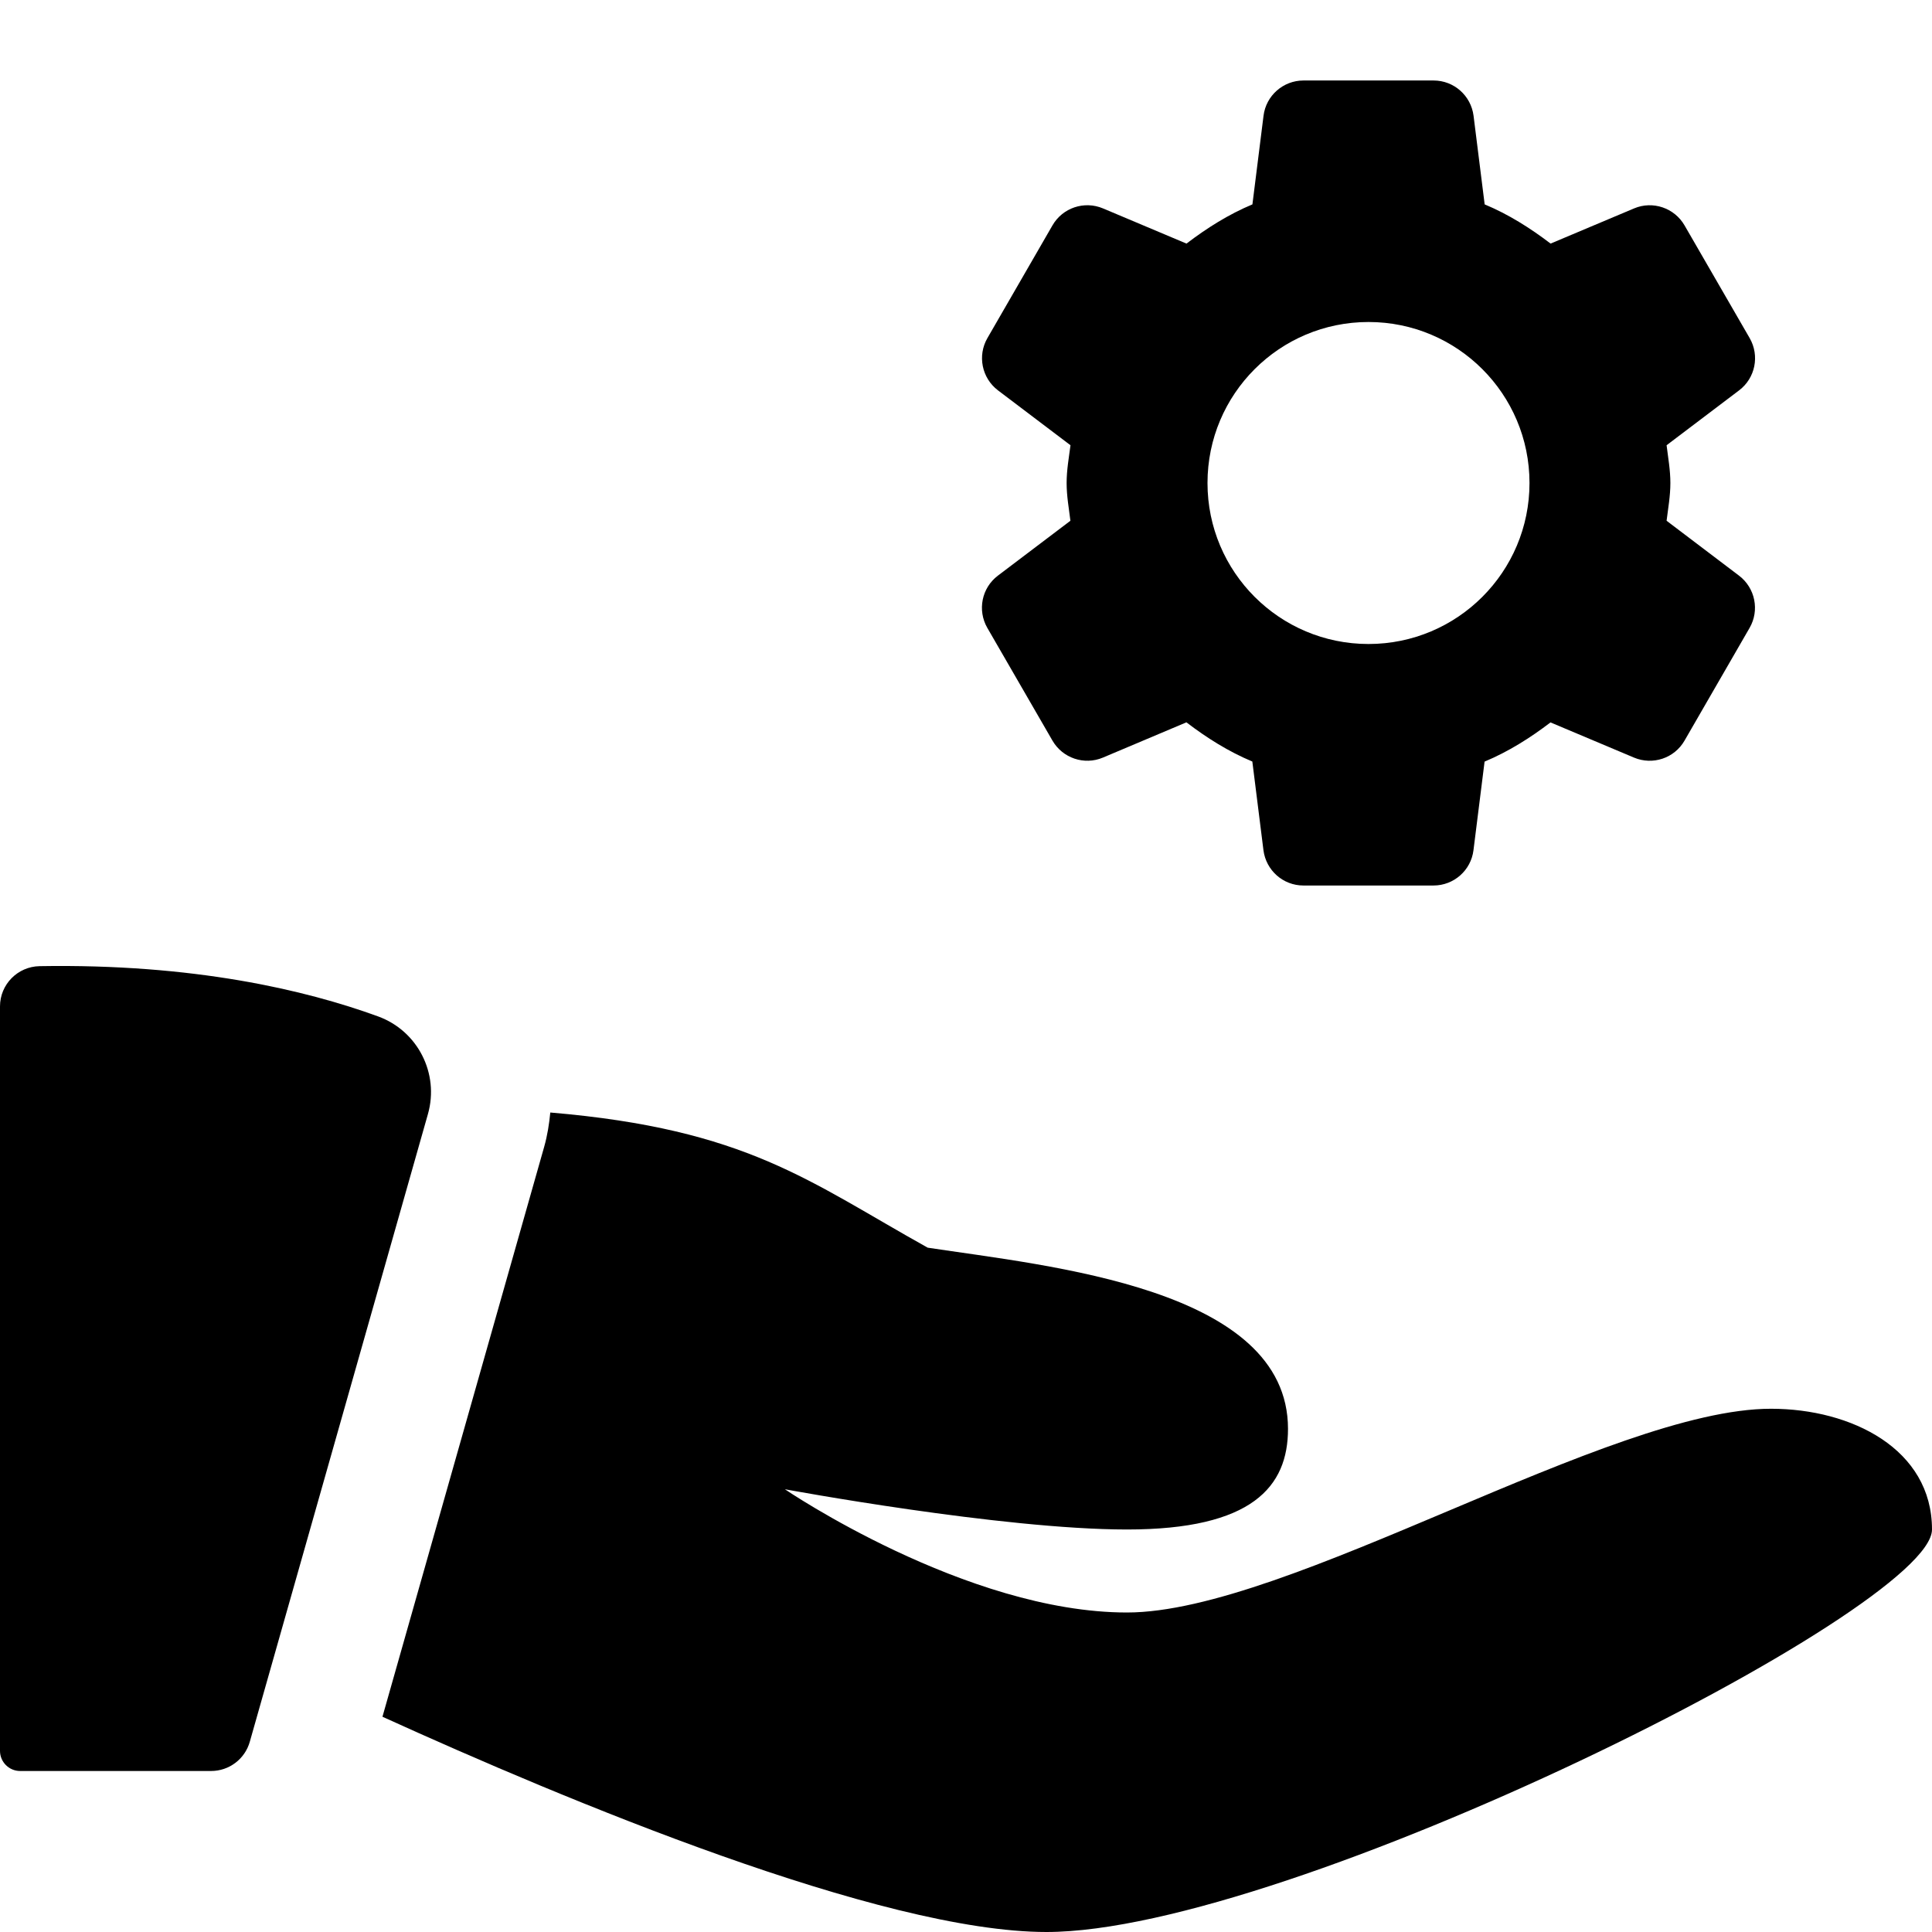 <svg enable-background="new 0 0 24 24" height="512" viewBox="0 0 24 24" width="512" xmlns="http://www.w3.org/2000/svg"><path d="m20.703 6.469c.019-.155.047-.308.047-.469s-.028-.314-.047-.469l.901-.682c.201-.152.257-.43.131-.649l-.809-1.4c-.126-.218-.395-.309-.627-.211l-1.037.437c-.253-.193-.522-.363-.819-.487l-.138-1.101c-.032-.25-.244-.438-.496-.438h-1.617c-.252 0-.465.188-.496.438l-.138 1.101c-.297.124-.567.295-.819.487l-1.037-.437c-.233-.098-.502-.008-.628.211l-.808 1.4c-.126.218-.07.496.131.649l.901.682c-.02.155-.048.308-.048.469s.028.314.047.469l-.901.682c-.201.152-.257.43-.131.649l.809 1.4c.126.218.395.309.627.211l1.037-.438c.253.193.522.363.819.487l.138 1.101c.032.251.244.439.496.439h1.617c.252 0 .465-.188.496-.438l.138-1.101c.297-.124.567-.295.819-.487l1.037.437c.233.098.502.008.628-.211l.808-1.4c.126-.218.07-.496-.131-.649zm-3.703 1.531c-1.105 0-2-.895-2-2s.895-2 2-2 2 .895 2 2-.895 2-2 2z"/><path d="m.492 12.002c-.273.005-.492.227-.492.5v9.248c0 .138.112.25.25.25h2.372c.224 0 .42-.148.481-.363l2.213-7.798c.143-.504-.127-1.034-.62-1.213-.906-.33-2.296-.656-4.204-.624z"/><path d="m22 17.5c-2 0-6 2.531-8 2.531s-4.25-1.531-4.25-1.531 2.694.5 4.25.5 2-.531 2-1.25c0-1.75-2.972-2.022-4.476-2.251-1.476-.822-2.243-1.472-4.688-1.679-.014.143-.036.285-.076.426l-2.009 7.08c2.275 1.035 6.193 2.674 8.249 2.674 3 0 11-4 11-5s-1-1.5-2-1.5z"/></svg>